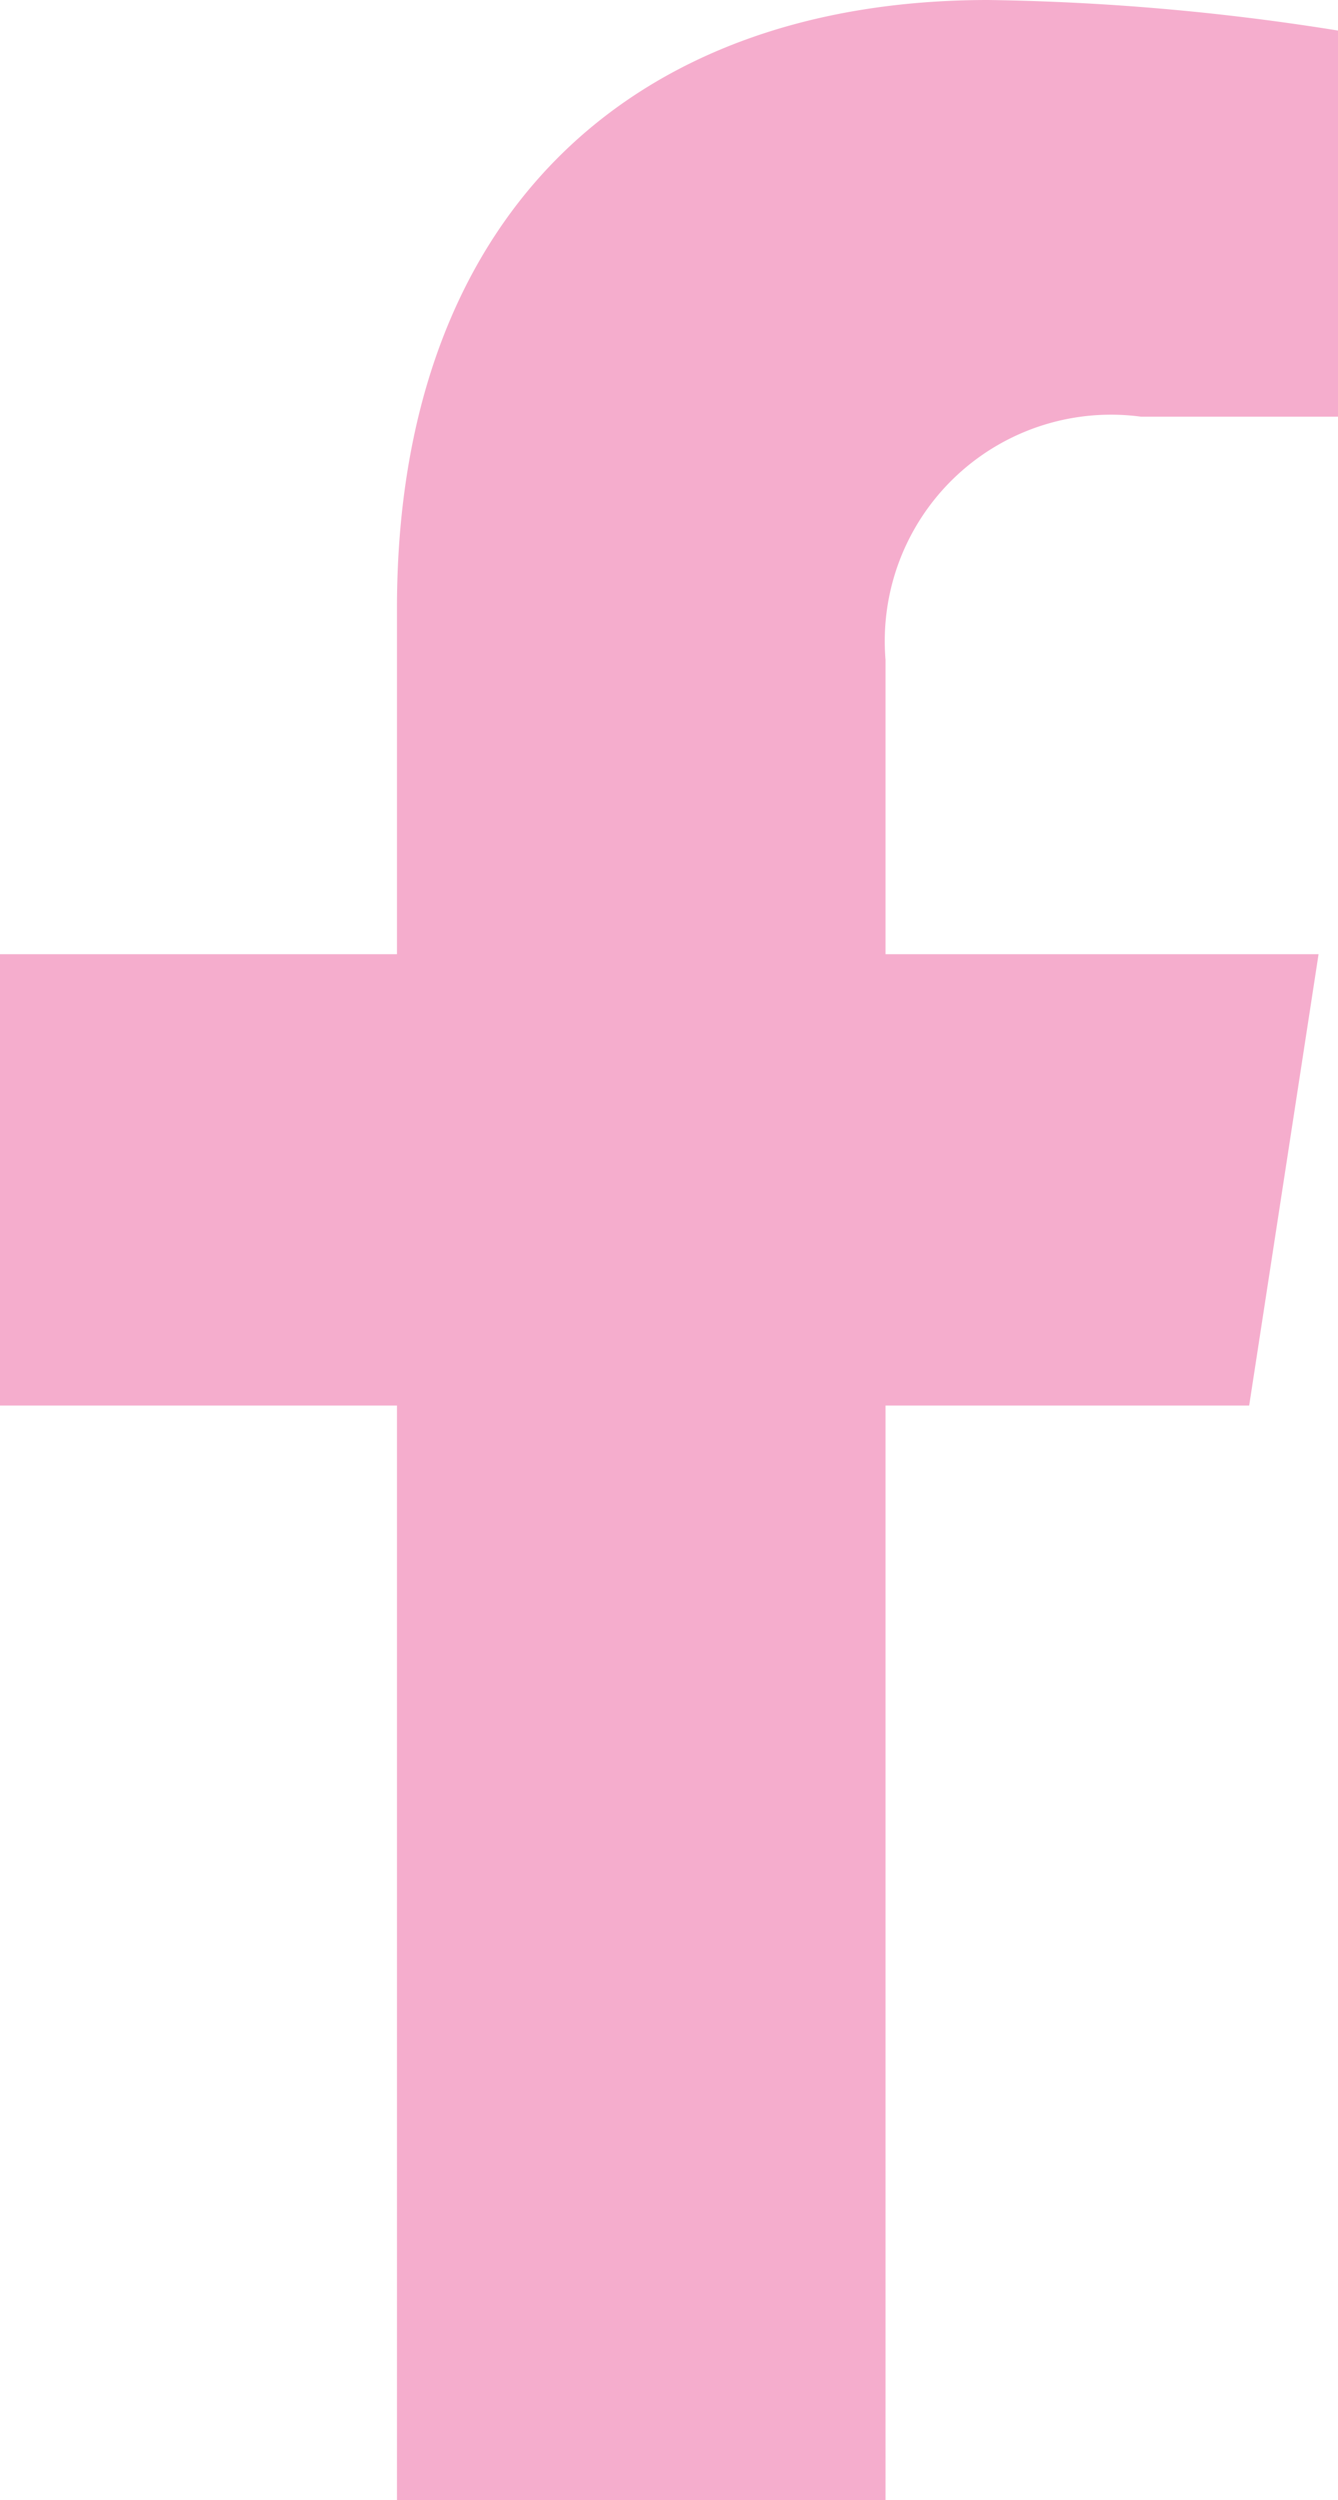 <svg id="Layer_1" data-name="Layer 1" xmlns="http://www.w3.org/2000/svg" viewBox="0 0 9.64 18"><defs><style>.cls-1{fill:#f5adcd;}</style></defs><title>facebook_logo-p</title><path class="cls-1" d="M9,10.12l.5-3.25H6.38V4.75A1.63,1.63,0,0,1,8.22,3H9.64V.22A17.33,17.33,0,0,0,7.12,0C4.54,0,2.86,1.56,2.86,4.38V6.87H0v3.25H2.86V18H6.38V10.12Z"/></svg>